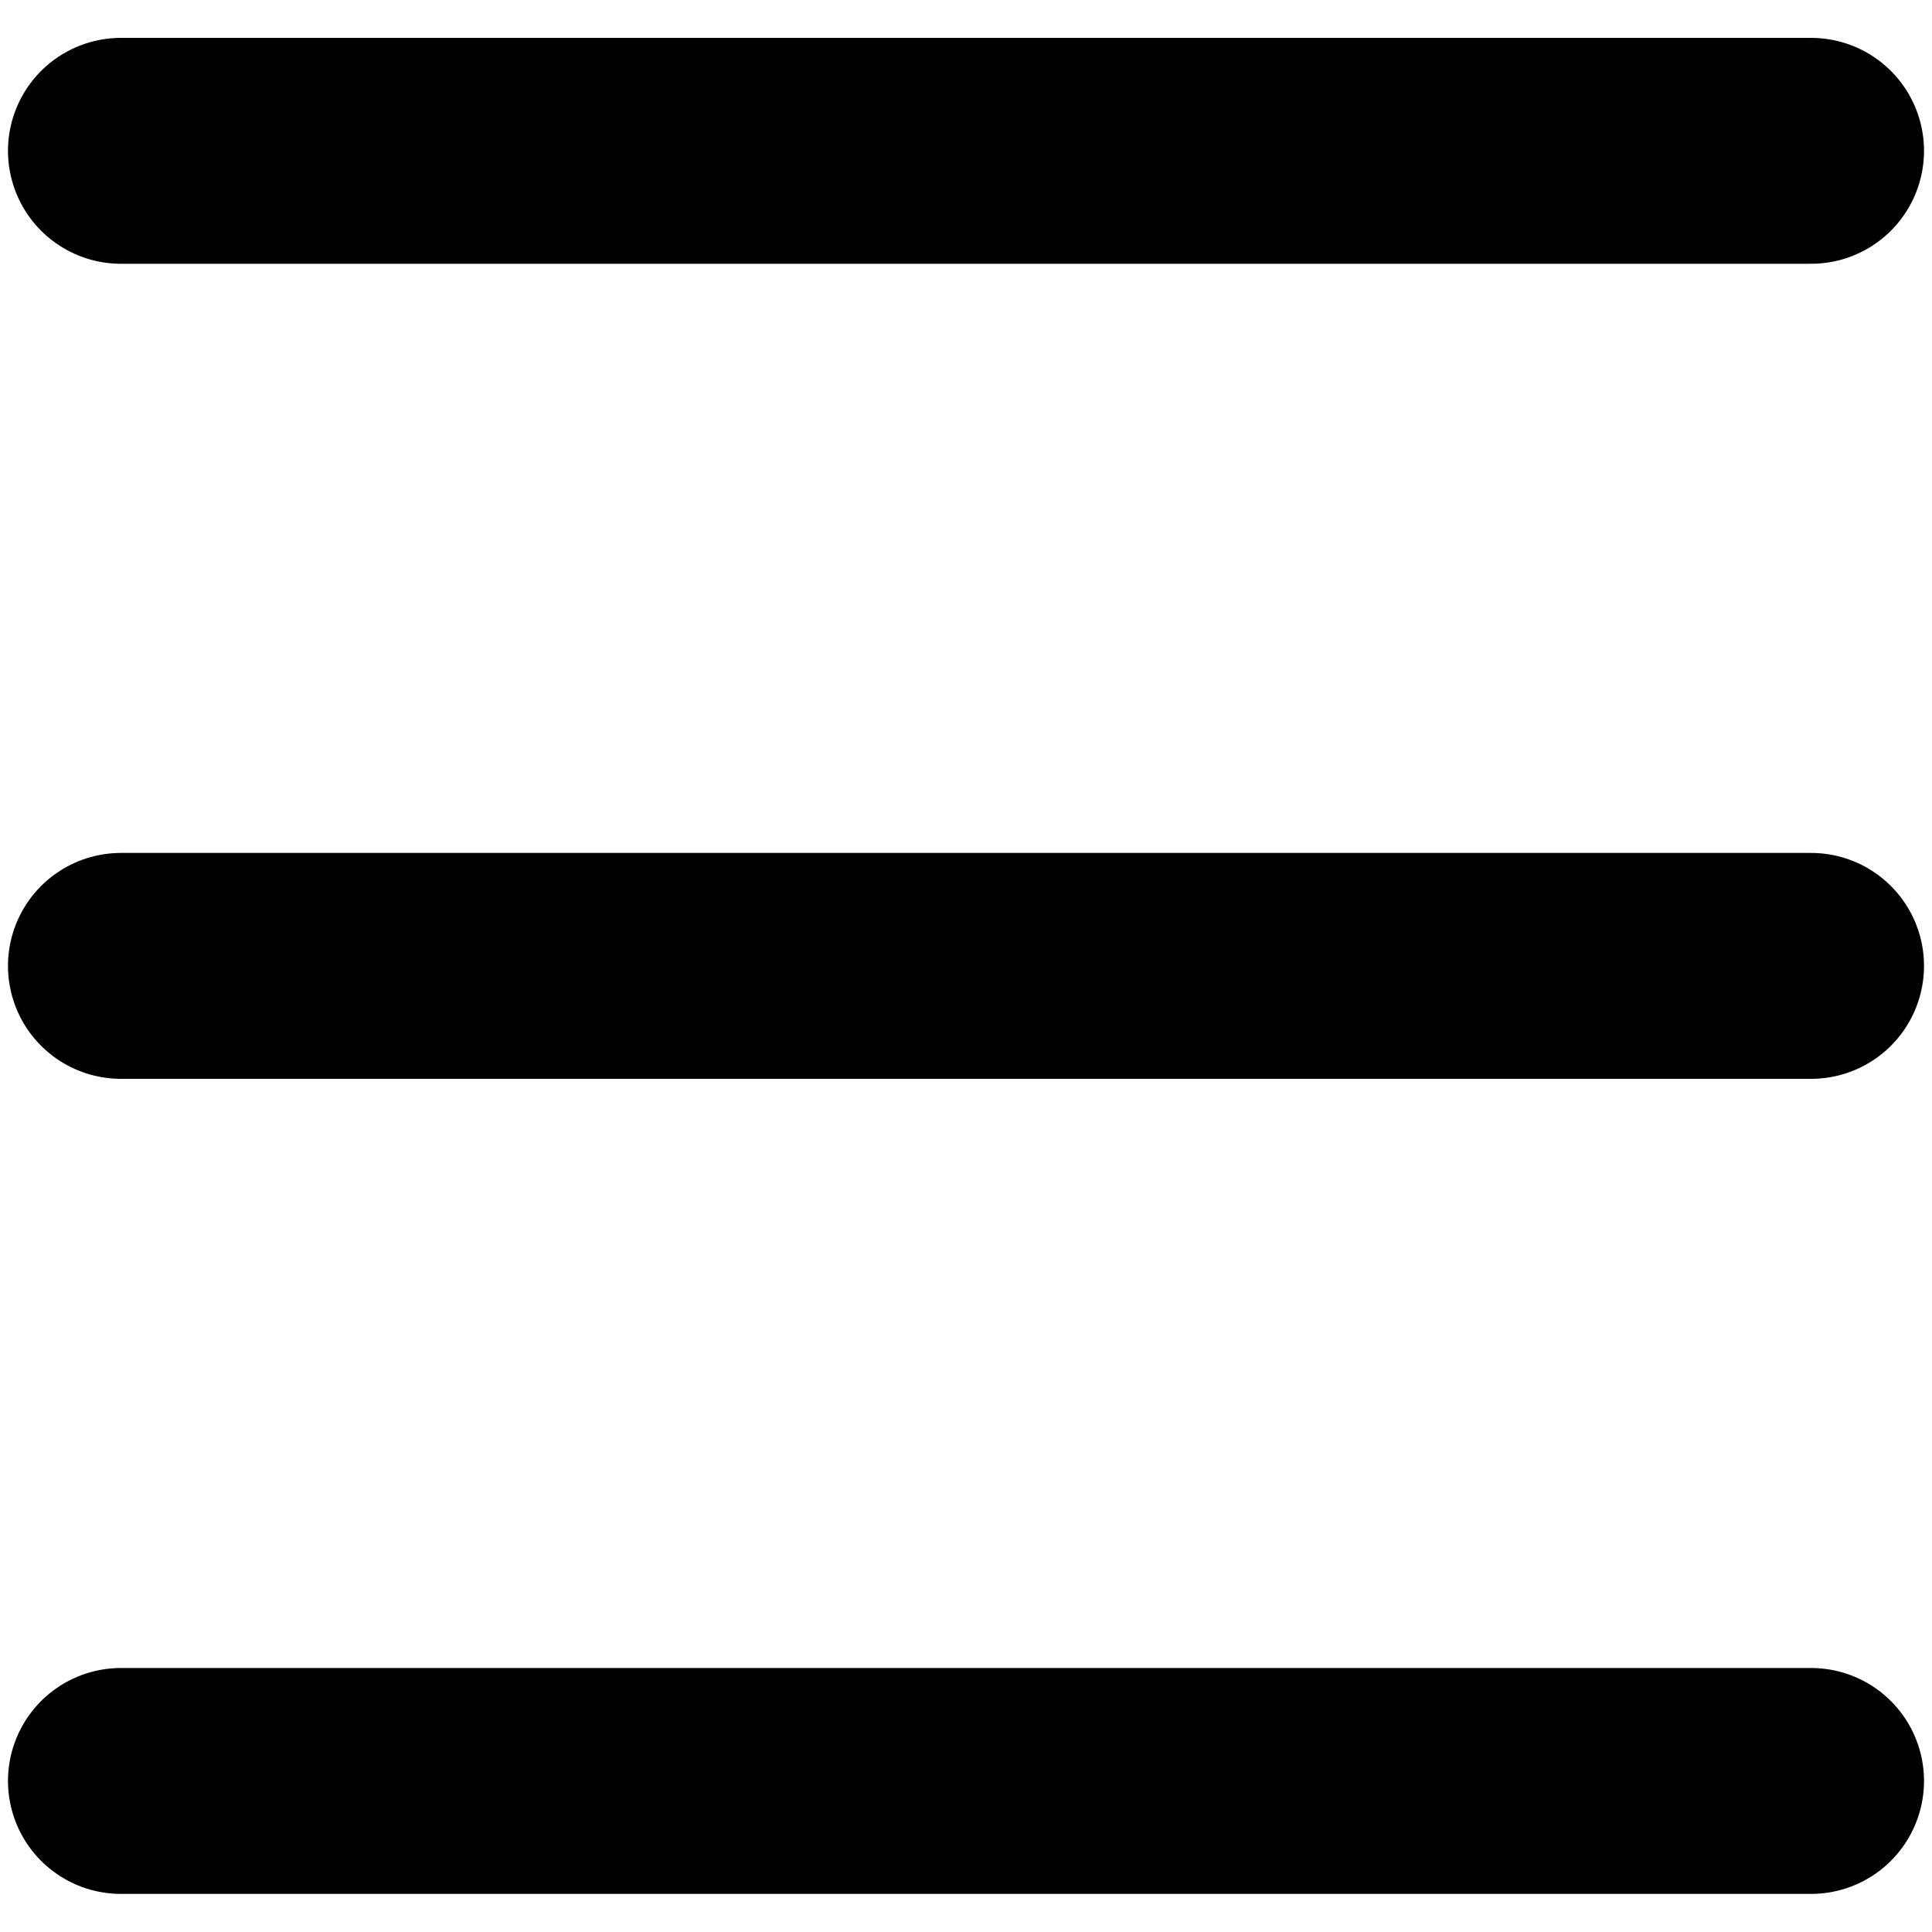 <svg xmlns="http://www.w3.org/2000/svg" width="32" height="32" viewBox="0 0 8.467 8.467"><g fill="none" stroke="#000" stroke-width=".99" stroke-linecap="round"><path d="M.53.661h7.407M.53 7.805h7.407M.53 4.233h7.407"/></g></svg>